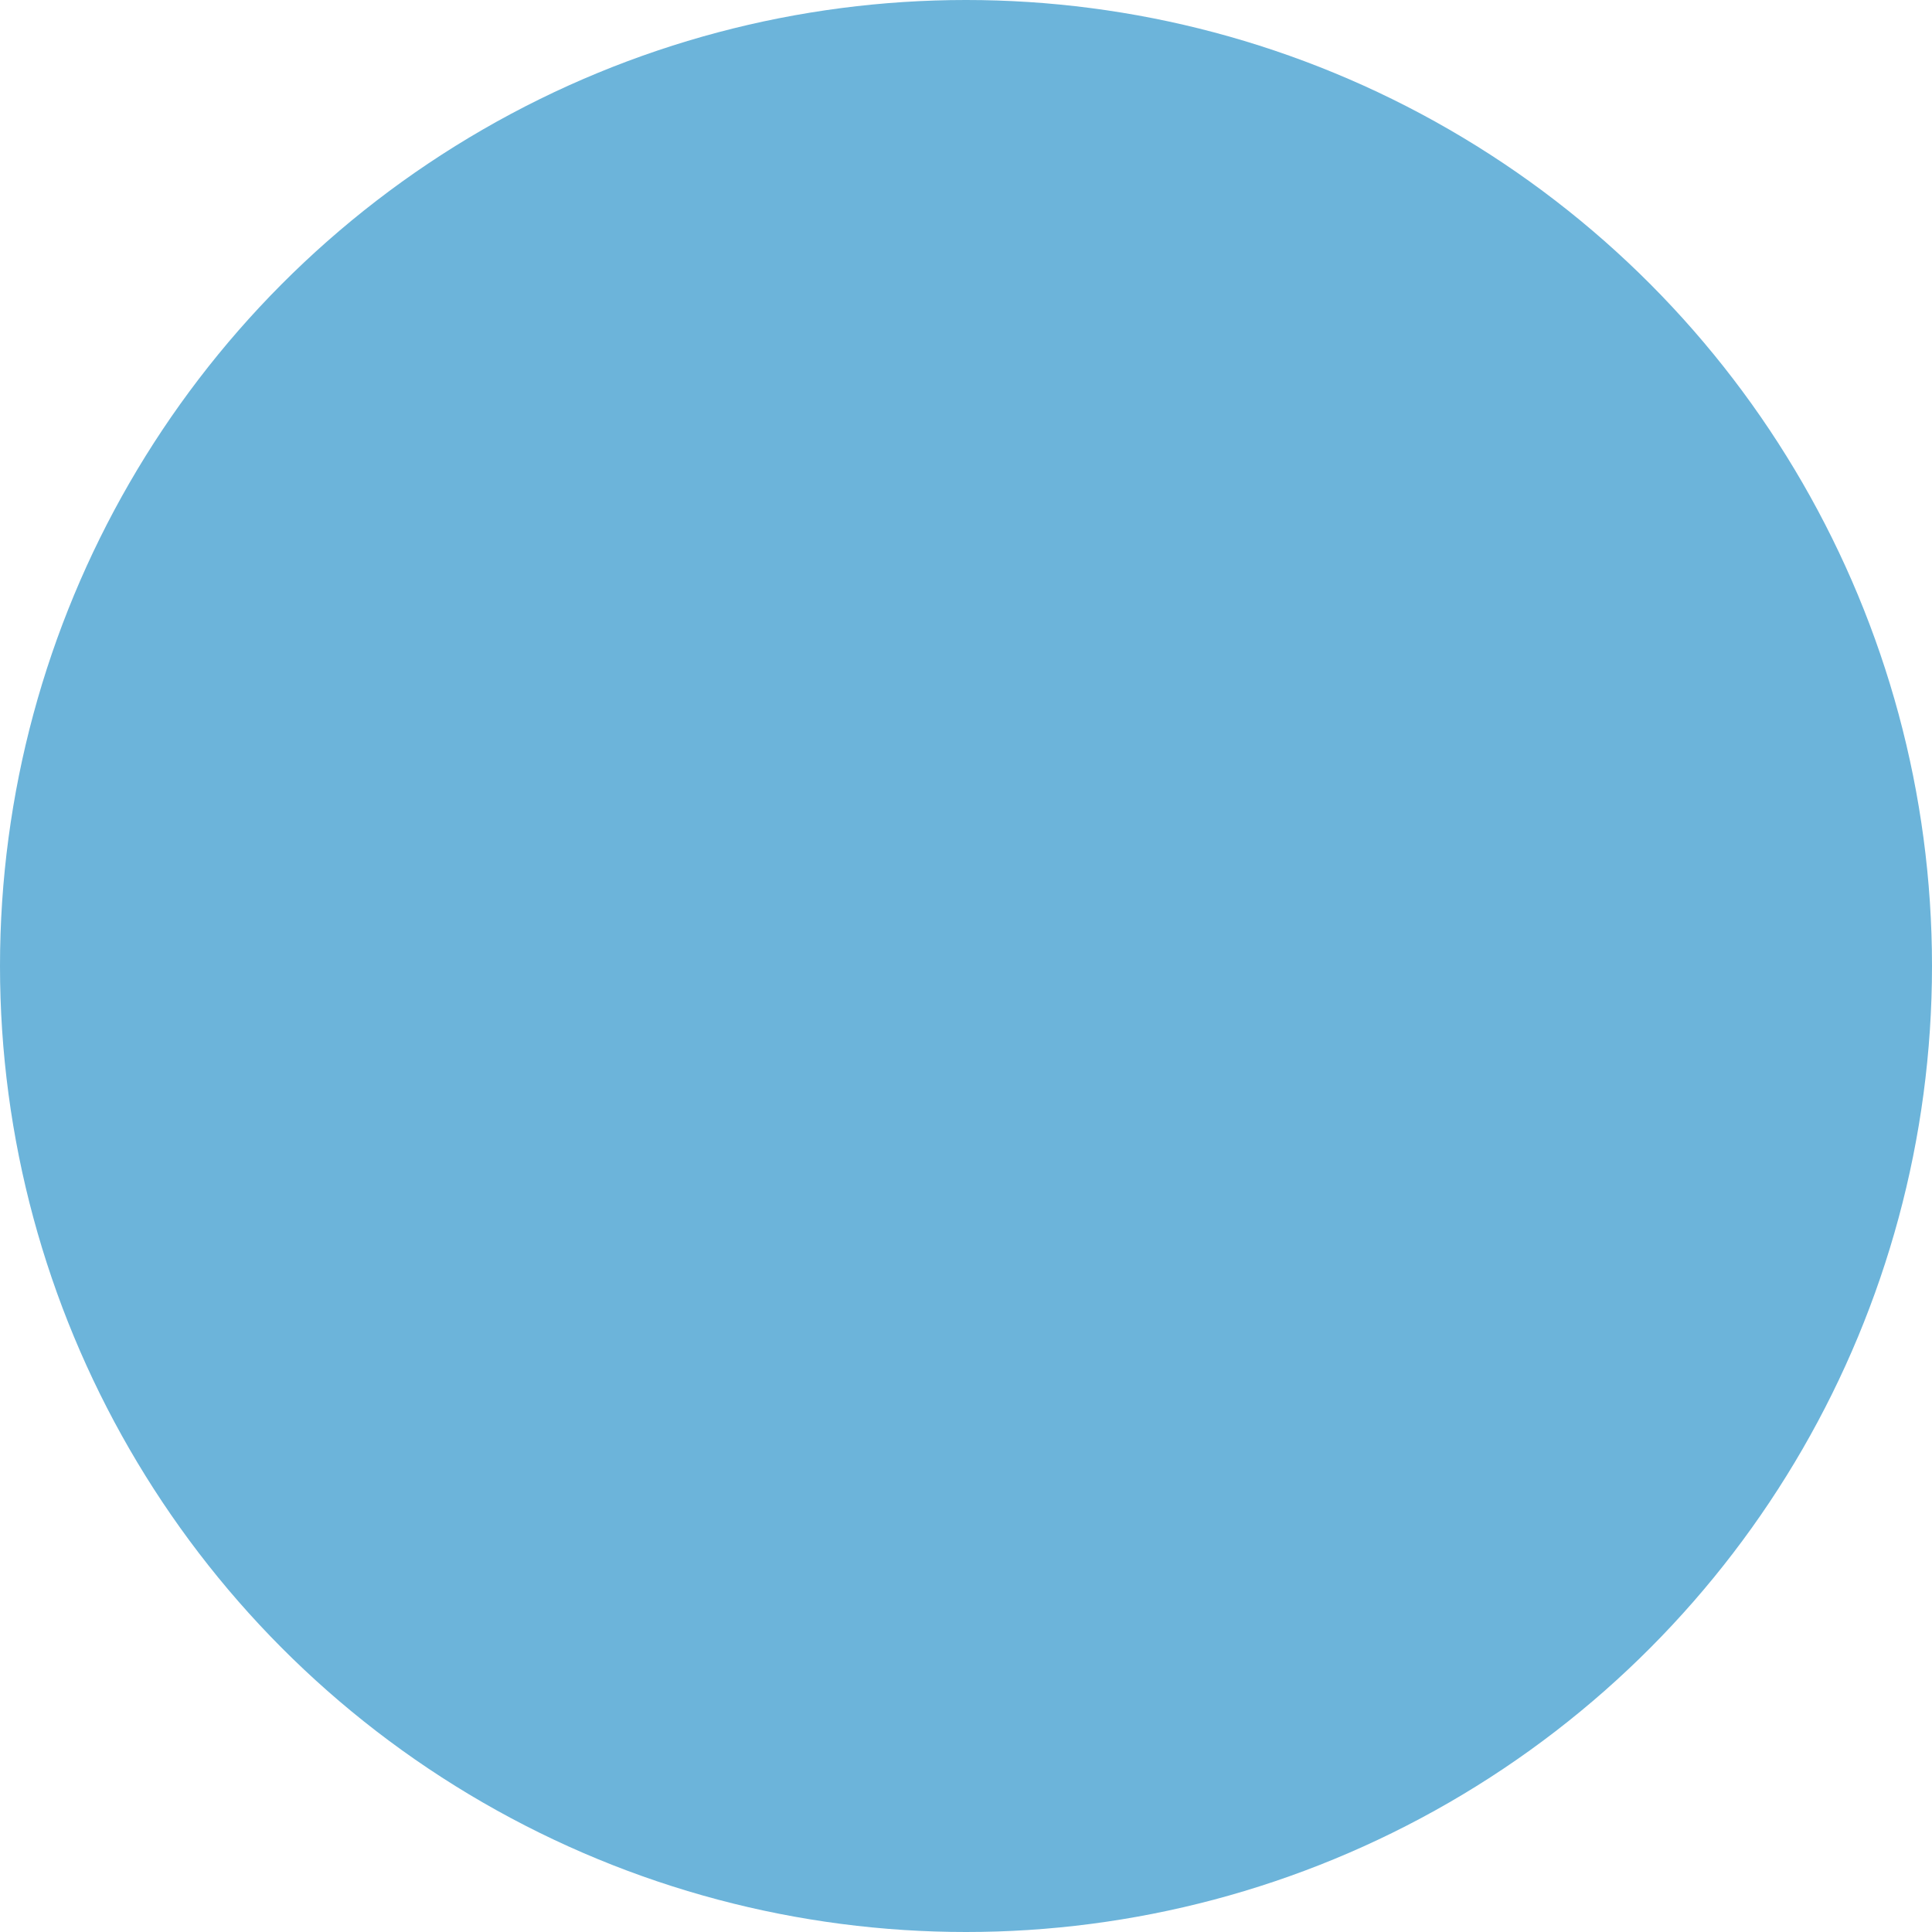 <svg width="10" height="10" viewBox="0 0 10 10" fill="none" xmlns="http://www.w3.org/2000/svg">
<rect width="10" height="10" fill="#CFCFCF"/>
<g id="SIGN IN &#38; SIGN UP">
<path d="M-29552 -2215C-29552 -2270.23 -29507.2 -2315 -29452 -2315H25268C25323.2 -2315 25368 -2270.23 25368 -2215V1518C25368 1573.23 25323.2 1618 25268 1618H-29452C-29507.2 1618 -29552 1573.23 -29552 1518V-2215Z" fill="#A4A4A4"/>
<path d="M-29452 -2314H25268V-2316H-29452V-2314ZM25367 -2215V1518H25369V-2215H25367ZM25268 1617H-29452V1619H25268V1617ZM-29551 1518V-2215H-29553V1518H-29551ZM-29452 1617C-29506.7 1617 -29551 1572.68 -29551 1518H-29553C-29553 1573.78 -29507.8 1619 -29452 1619V1617ZM25367 1518C25367 1572.68 25322.7 1617 25268 1617V1619C25323.8 1619 25369 1573.78 25369 1518H25367ZM25268 -2314C25322.7 -2314 25367 -2269.68 25367 -2215H25369C25369 -2270.78 25323.8 -2316 25268 -2316V-2314ZM-29452 -2316C-29507.8 -2316 -29553 -2270.78 -29553 -2215H-29551C-29551 -2269.68 -29506.7 -2314 -29452 -2314V-2316Z" fill="black" fill-opacity="0.1"/>
<g id="Sign up / Step 2 / Default">
<rect x="-921" y="-863" width="1440" height="917" rx="30" fill="white"/>
<g id="Frame 1261154094">
<circle id="Ellipse 313" cx="5" cy="5" r="5" fill="#6CB4DA"/>
</g>
</g>
</g>
</svg>
